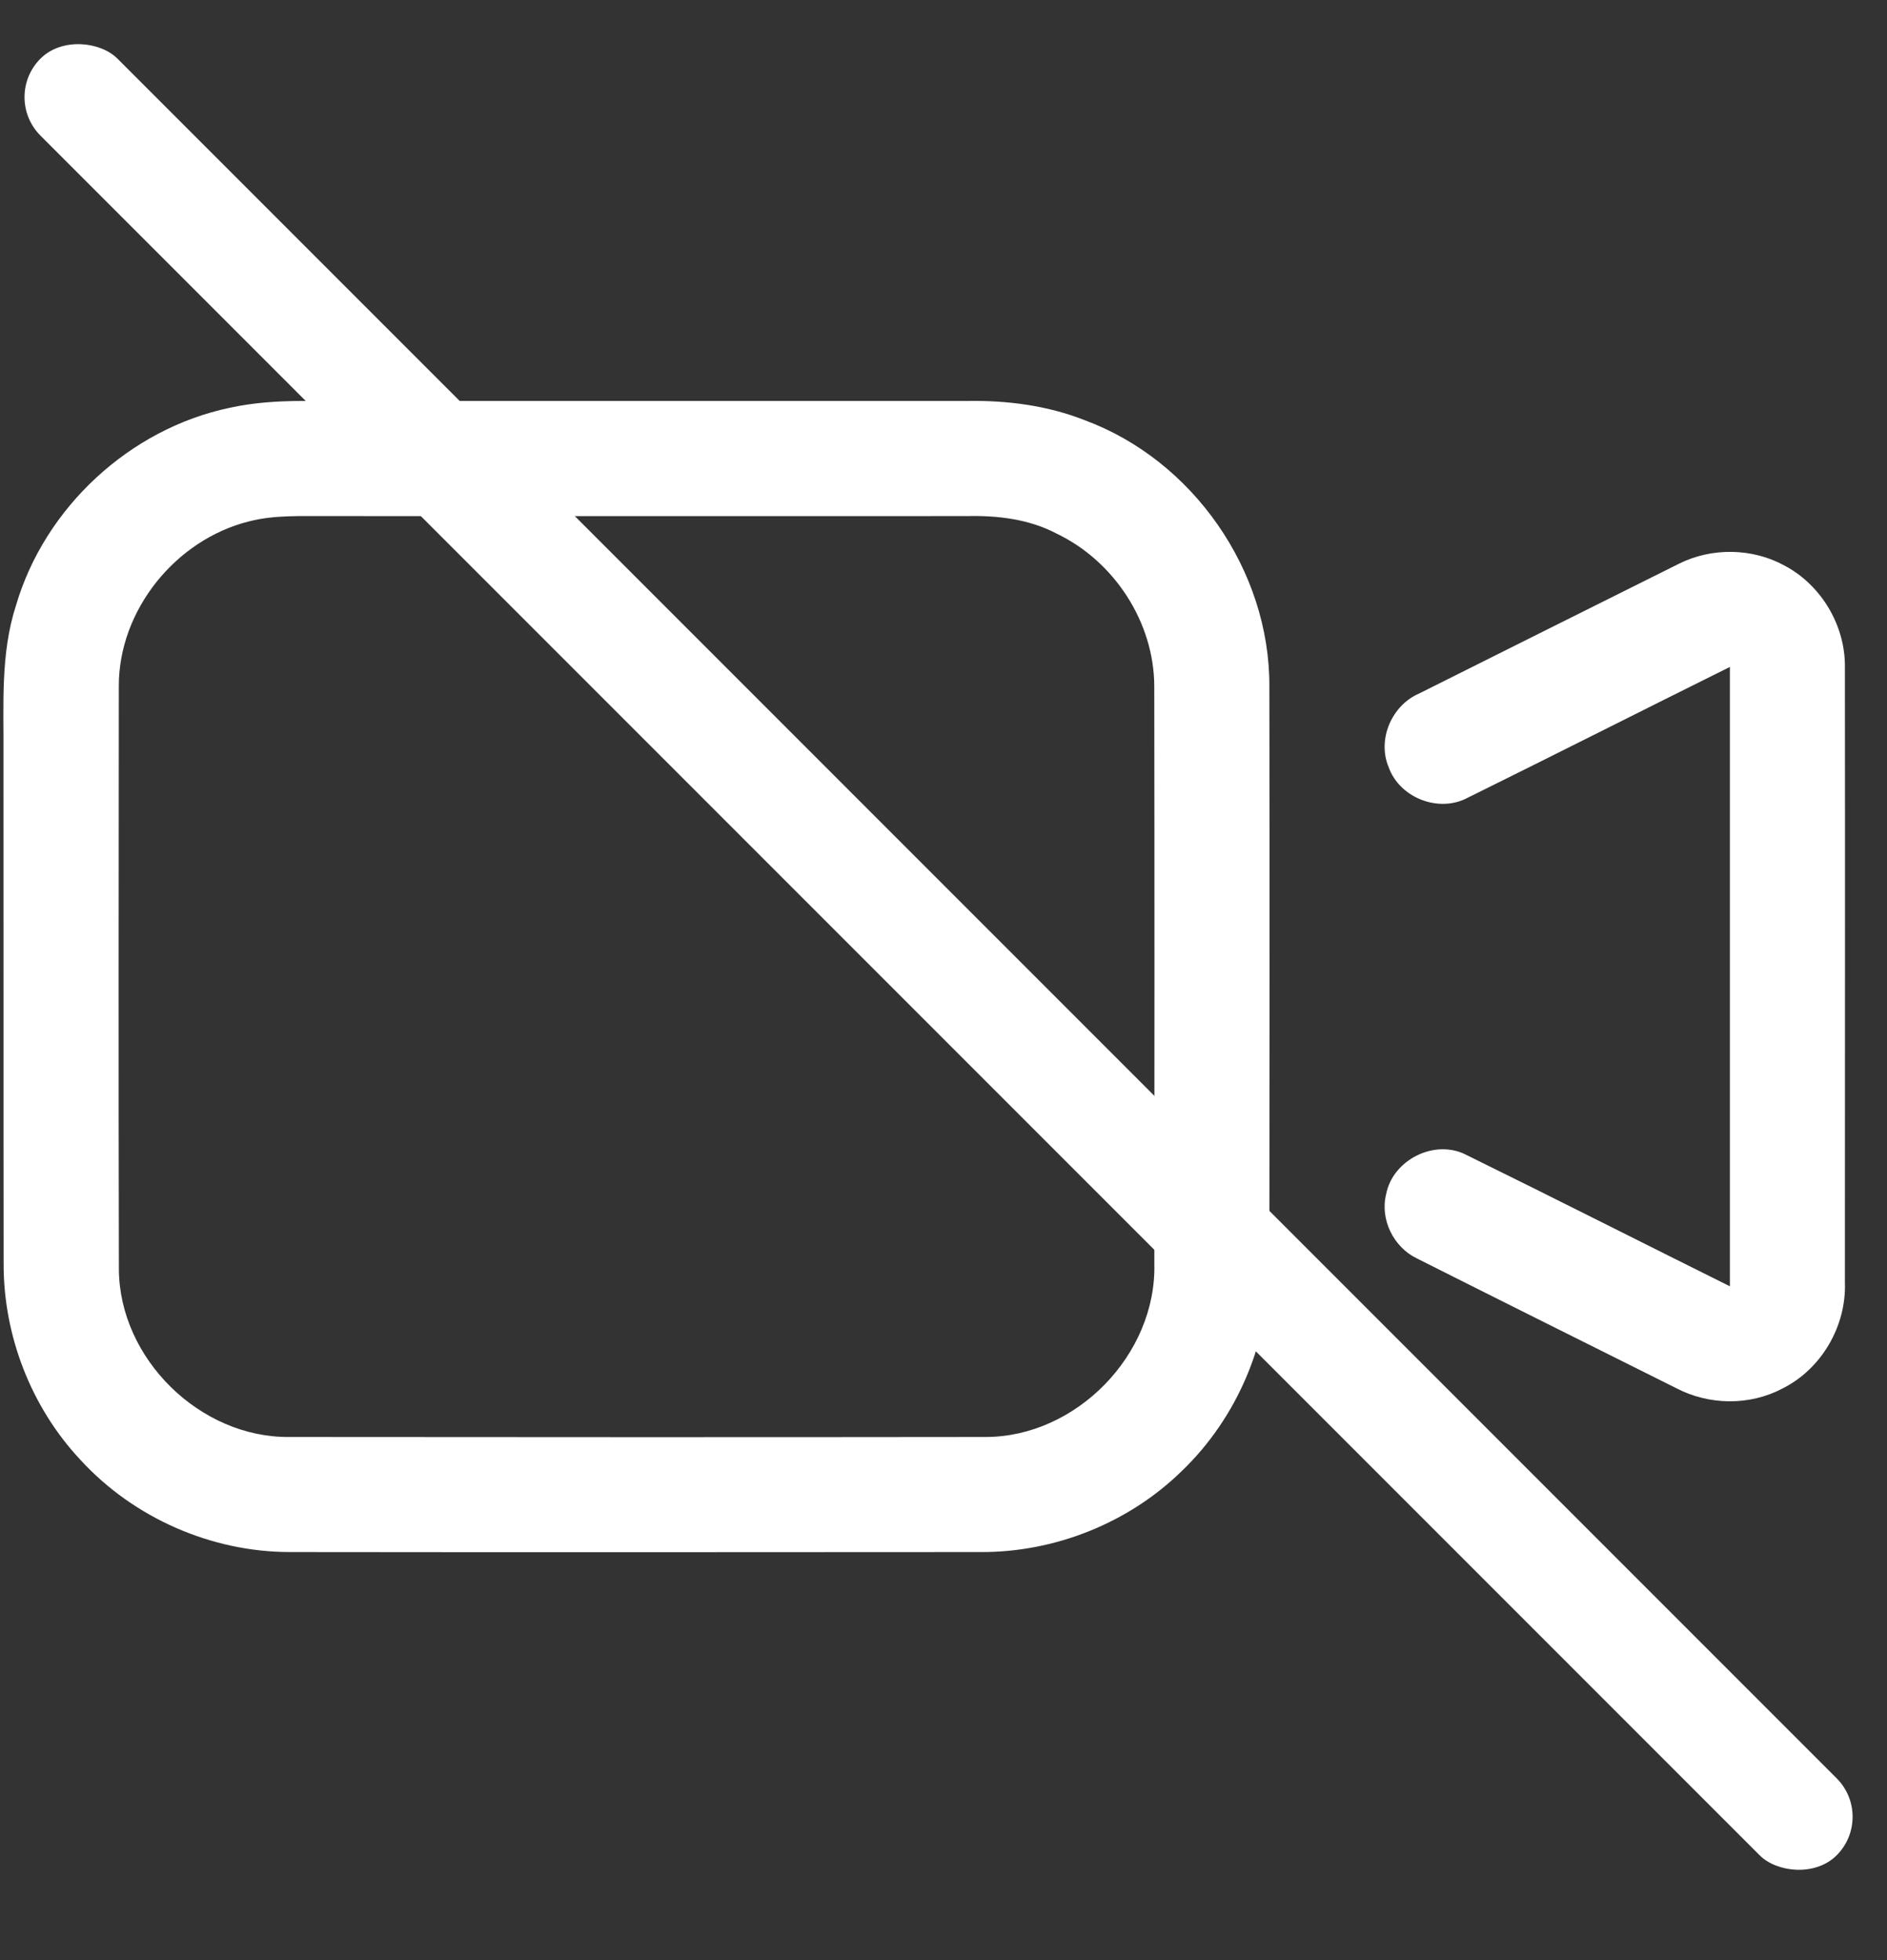 <svg xmlns="http://www.w3.org/2000/svg" width="26" height="27" viewBox="0 0 26 27">
    <rect x="0" y="0" width="26" height="27" fill="#333333" stroke="none"/>
    <g fill="none" fill-rule="evenodd">
        <g fill="#fff">
            <g>
                <g>
                    <g transform="translate(-55 -954) translate(0 928) translate(40 11) translate(15 15)">
                        <path fill-rule="nonzero" d="M3.166 5.617c.327-.072.662-.093.996-.094h9.162c.548-.009 1.103.061 1.616.263 1.496.55 2.558 2.074 2.55 3.67.004 2.65.003 5.3 0 7.95.006 1.066-.439 2.123-1.21 2.86-.732.715-1.751 1.12-2.775 1.113-3.17.002-6.342.004-9.513 0-1.082-.001-2.15-.47-2.882-1.268C.43 19.387.047 18.4.05 17.406c-.003-2.334 0-4.668-.002-7.002.005-.69-.044-1.397.172-2.063.396-1.351 1.568-2.435 2.946-2.724m.265 1.565c-1.01.252-1.796 1.222-1.794 2.27-.002 2.676-.005 5.354.001 8.032.007 1.231 1.117 2.322 2.348 2.31 3.196.003 6.393.004 9.59 0 1.252.002 2.36-1.135 2.329-2.386.002-2.653.003-5.305-.001-7.957-.003-.88-.552-1.721-1.344-2.1-.378-.2-.814-.252-1.237-.242-2.937.002-5.874 0-8.811 0-.361.002-.729-.018-1.081.073zM23.13 7.767c.453-.228 1.014-.22 1.458.024.507.267.839.827.832 1.4.003 2.824 0 5.649 0 8.473.022.602-.324 1.198-.866 1.465-.448.236-1.007.228-1.455-.006-1.192-.595-2.385-1.189-3.575-1.788-.323-.154-.512-.538-.425-.886.092-.476.673-.766 1.106-.54 1.213.596 2.42 1.208 3.63 1.809V9.187c-1.207.599-2.41 1.208-3.619 1.805-.397.208-.934-.004-1.083-.426-.16-.382.044-.851.42-1.013 1.192-.596 2.384-1.192 3.577-1.786z"/>
                        <rect width="1.5" height="35" x="12.182" y="-4.318" rx=".75" transform="rotate(-45 12.932 13.182)"/>
                    </g>
                </g>
            </g>
        </g>
    </g>
</svg>
